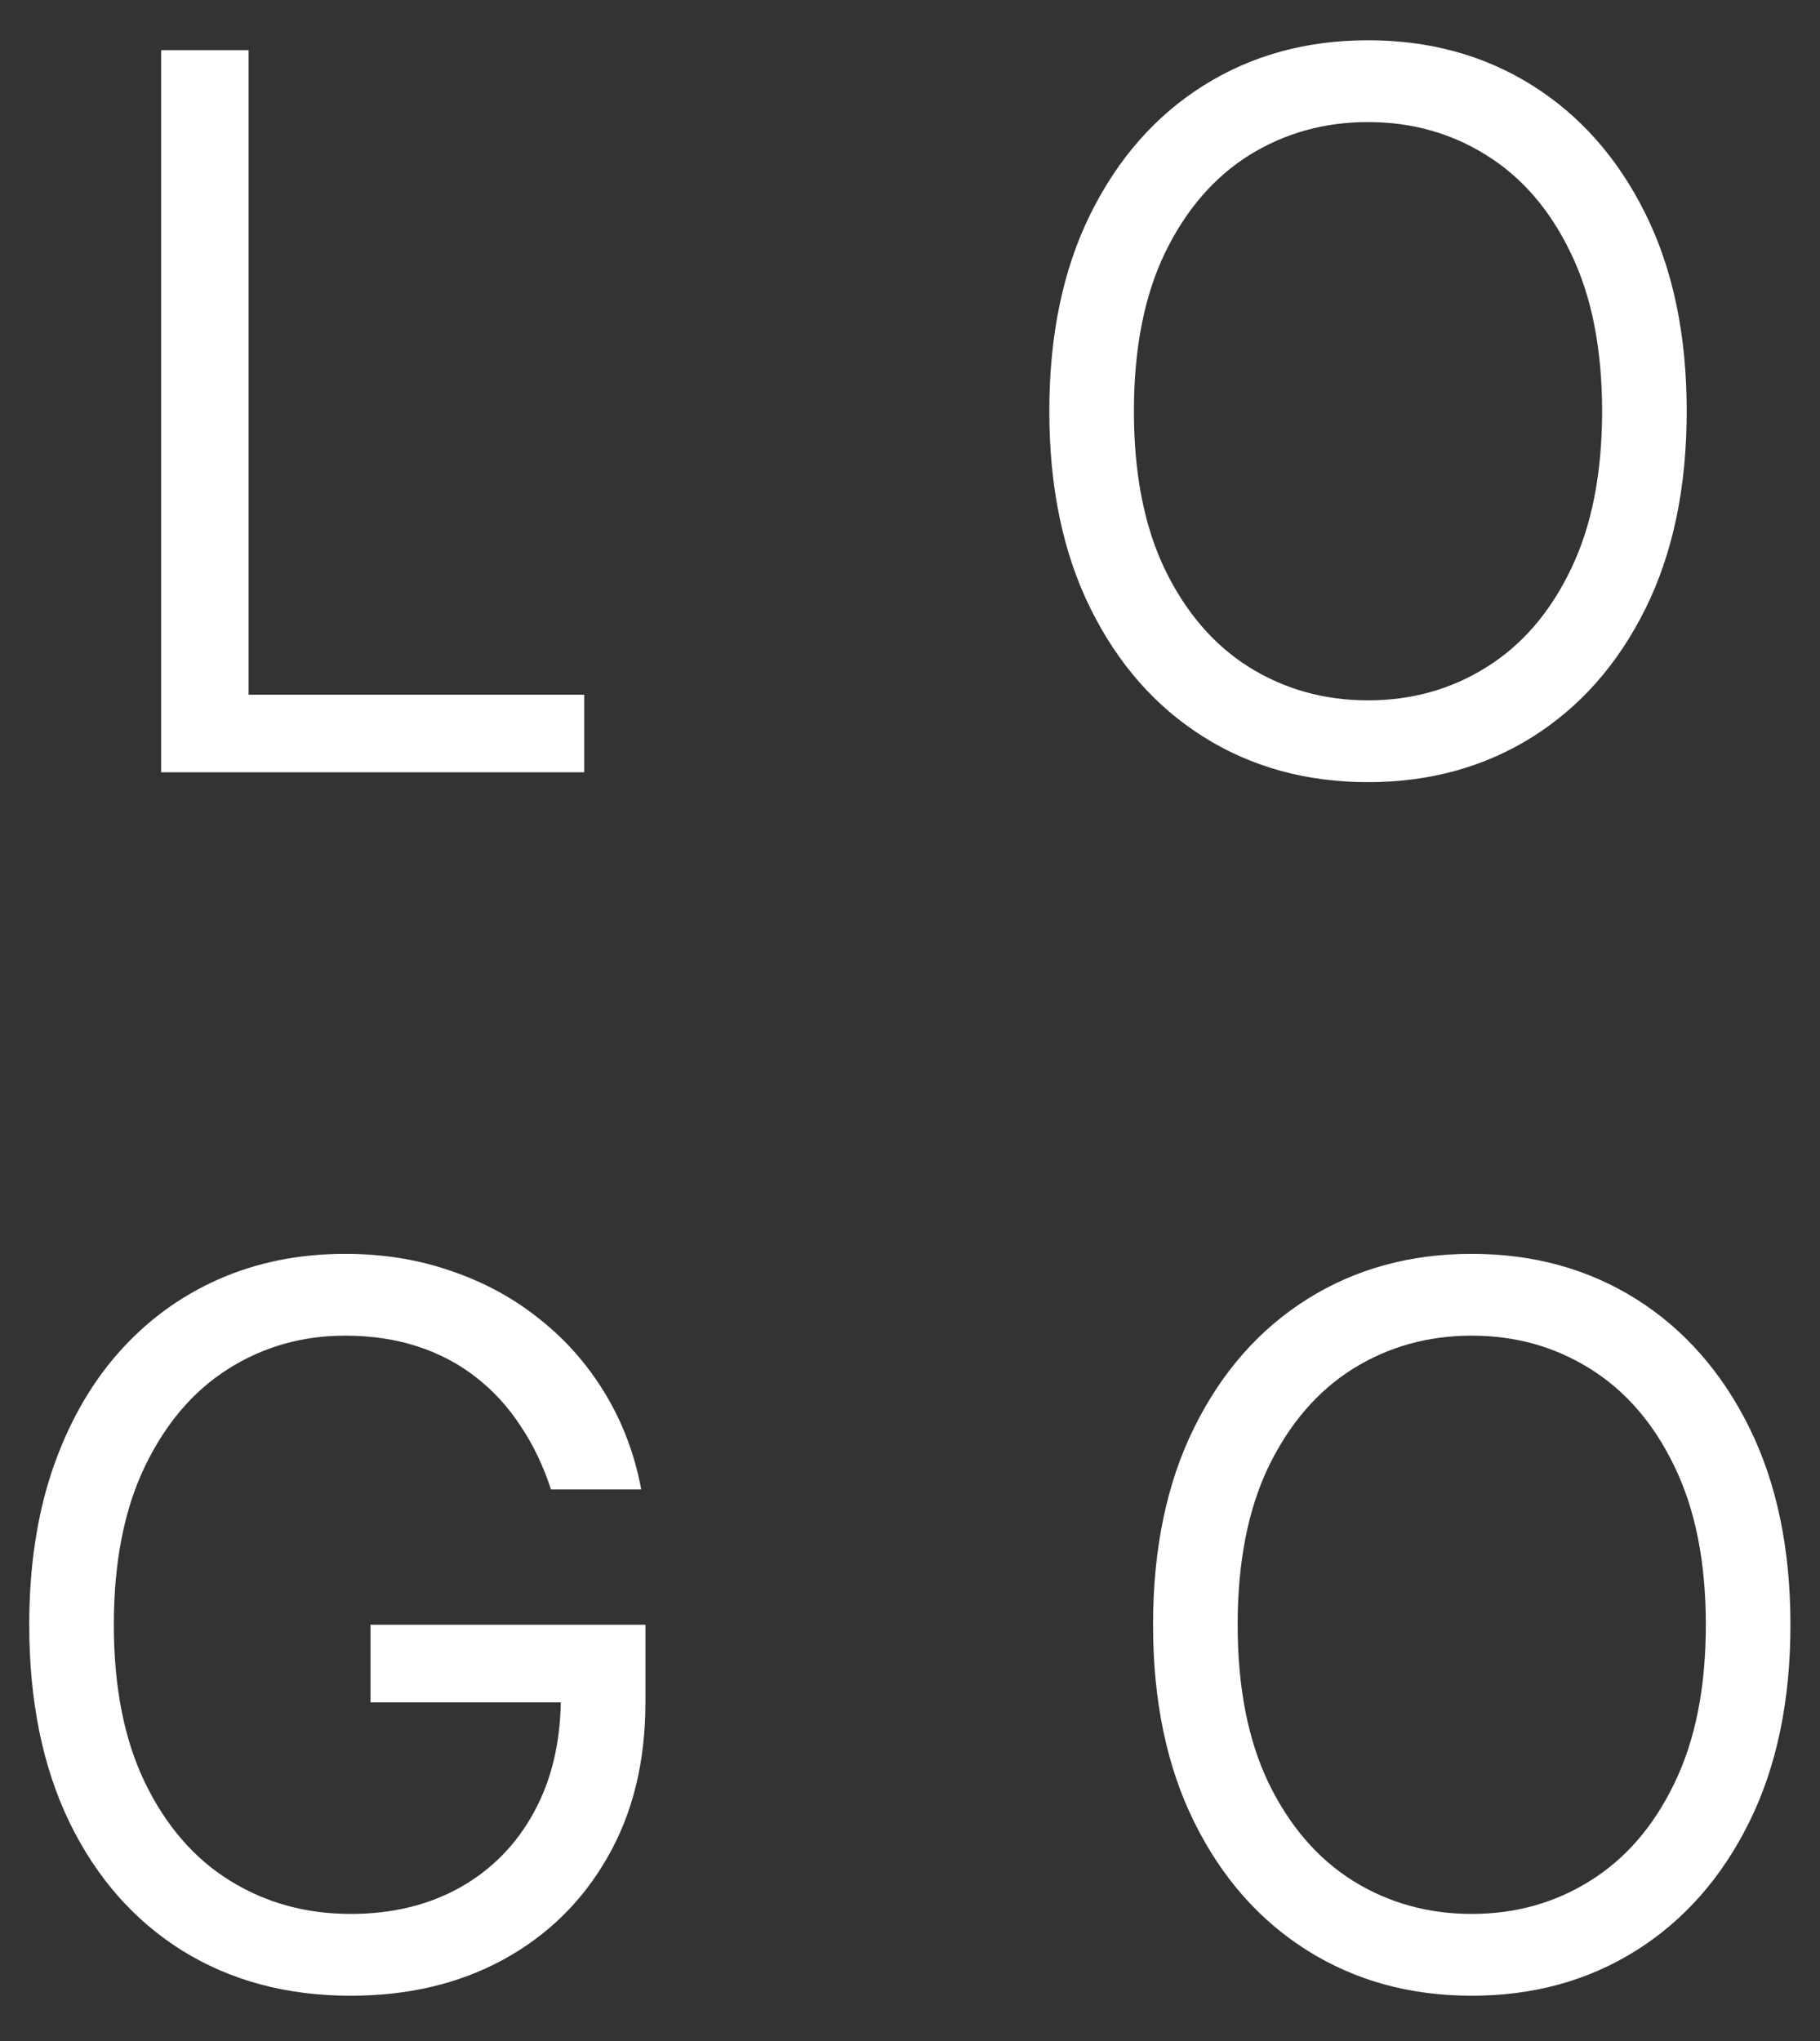 <svg width="33" height="37" viewBox="0 0 33 37" fill="none" xmlns="http://www.w3.org/2000/svg">
<rect x="0" y="0" width="33" height="37" fill="#333333" stroke="none"/>
<path d="M2.922 14V0.909H4.507V12.594H10.593V14H2.922ZM30.583 7.455C30.583 8.835 30.334 10.028 29.835 11.034C29.336 12.04 28.652 12.815 27.783 13.361C26.914 13.906 25.921 14.179 24.804 14.179C23.688 14.179 22.695 13.906 21.826 13.361C20.956 12.815 20.273 12.04 19.774 11.034C19.275 10.028 19.026 8.835 19.026 7.455C19.026 6.074 19.275 4.881 19.774 3.875C20.273 2.869 20.956 2.094 21.826 1.548C22.695 1.003 23.688 0.73 24.804 0.73C25.921 0.73 26.914 1.003 27.783 1.548C28.652 2.094 29.336 2.869 29.835 3.875C30.334 4.881 30.583 6.074 30.583 7.455ZM29.049 7.455C29.049 6.321 28.859 5.364 28.48 4.585C28.105 3.805 27.596 3.214 26.952 2.814C26.313 2.413 25.597 2.213 24.804 2.213C24.012 2.213 23.294 2.413 22.65 2.814C22.011 3.214 21.502 3.805 21.123 4.585C20.748 5.364 20.56 6.321 20.56 7.455C20.56 8.588 20.748 9.545 21.123 10.325C21.502 11.104 22.011 11.695 22.65 12.095C23.294 12.496 24.012 12.696 24.804 12.696C25.597 12.696 26.313 12.496 26.952 12.095C27.596 11.695 28.105 11.104 28.48 10.325C28.859 9.545 29.049 8.588 29.049 7.455ZM9.99 27C9.85 26.57 9.664 26.184 9.434 25.843C9.208 25.498 8.938 25.204 8.622 24.961C8.311 24.718 7.957 24.533 7.561 24.405C7.165 24.277 6.73 24.213 6.257 24.213C5.482 24.213 4.776 24.413 4.141 24.814C3.506 25.215 3.002 25.805 2.627 26.584C2.252 27.364 2.064 28.321 2.064 29.454C2.064 30.588 2.254 31.545 2.633 32.325C3.012 33.104 3.526 33.695 4.173 34.095C4.821 34.496 5.55 34.696 6.359 34.696C7.109 34.696 7.77 34.536 8.341 34.217C8.916 33.893 9.364 33.437 9.683 32.849C10.007 32.256 10.169 31.56 10.169 30.759L10.655 30.861H6.717V29.454H11.703V30.861C11.703 31.939 11.473 32.876 11.013 33.673C10.557 34.47 9.926 35.088 9.121 35.527C8.32 35.962 7.399 36.179 6.359 36.179C5.2 36.179 4.182 35.906 3.304 35.361C2.43 34.815 1.749 34.04 1.259 33.034C0.773 32.028 0.53 30.835 0.53 29.454C0.53 28.419 0.668 27.488 0.945 26.661C1.227 25.83 1.623 25.123 2.134 24.539C2.646 23.955 3.251 23.508 3.95 23.197C4.649 22.886 5.418 22.73 6.257 22.73C6.948 22.73 7.591 22.834 8.188 23.043C8.788 23.248 9.323 23.54 9.792 23.919C10.265 24.294 10.659 24.744 10.975 25.268C11.29 25.788 11.507 26.365 11.627 27H9.99ZM32.464 29.454C32.464 30.835 32.214 32.028 31.716 33.034C31.217 34.04 30.533 34.815 29.664 35.361C28.795 35.906 27.802 36.179 26.685 36.179C25.569 36.179 24.576 35.906 23.707 35.361C22.837 34.815 22.153 34.04 21.655 33.034C21.156 32.028 20.907 30.835 20.907 29.454C20.907 28.074 21.156 26.881 21.655 25.875C22.153 24.869 22.837 24.094 23.707 23.548C24.576 23.003 25.569 22.73 26.685 22.73C27.802 22.73 28.795 23.003 29.664 23.548C30.533 24.094 31.217 24.869 31.716 25.875C32.214 26.881 32.464 28.074 32.464 29.454ZM30.93 29.454C30.93 28.321 30.74 27.364 30.361 26.584C29.986 25.805 29.477 25.215 28.833 24.814C28.194 24.413 27.478 24.213 26.685 24.213C25.893 24.213 25.175 24.413 24.531 24.814C23.892 25.215 23.383 25.805 23.003 26.584C22.628 27.364 22.441 28.321 22.441 29.454C22.441 30.588 22.628 31.545 23.003 32.325C23.383 33.104 23.892 33.695 24.531 34.095C25.175 34.496 25.893 34.696 26.685 34.696C27.478 34.696 28.194 34.496 28.833 34.095C29.477 33.695 29.986 33.104 30.361 32.325C30.74 31.545 30.93 30.588 30.93 29.454Z" fill="white"/>
</svg>
